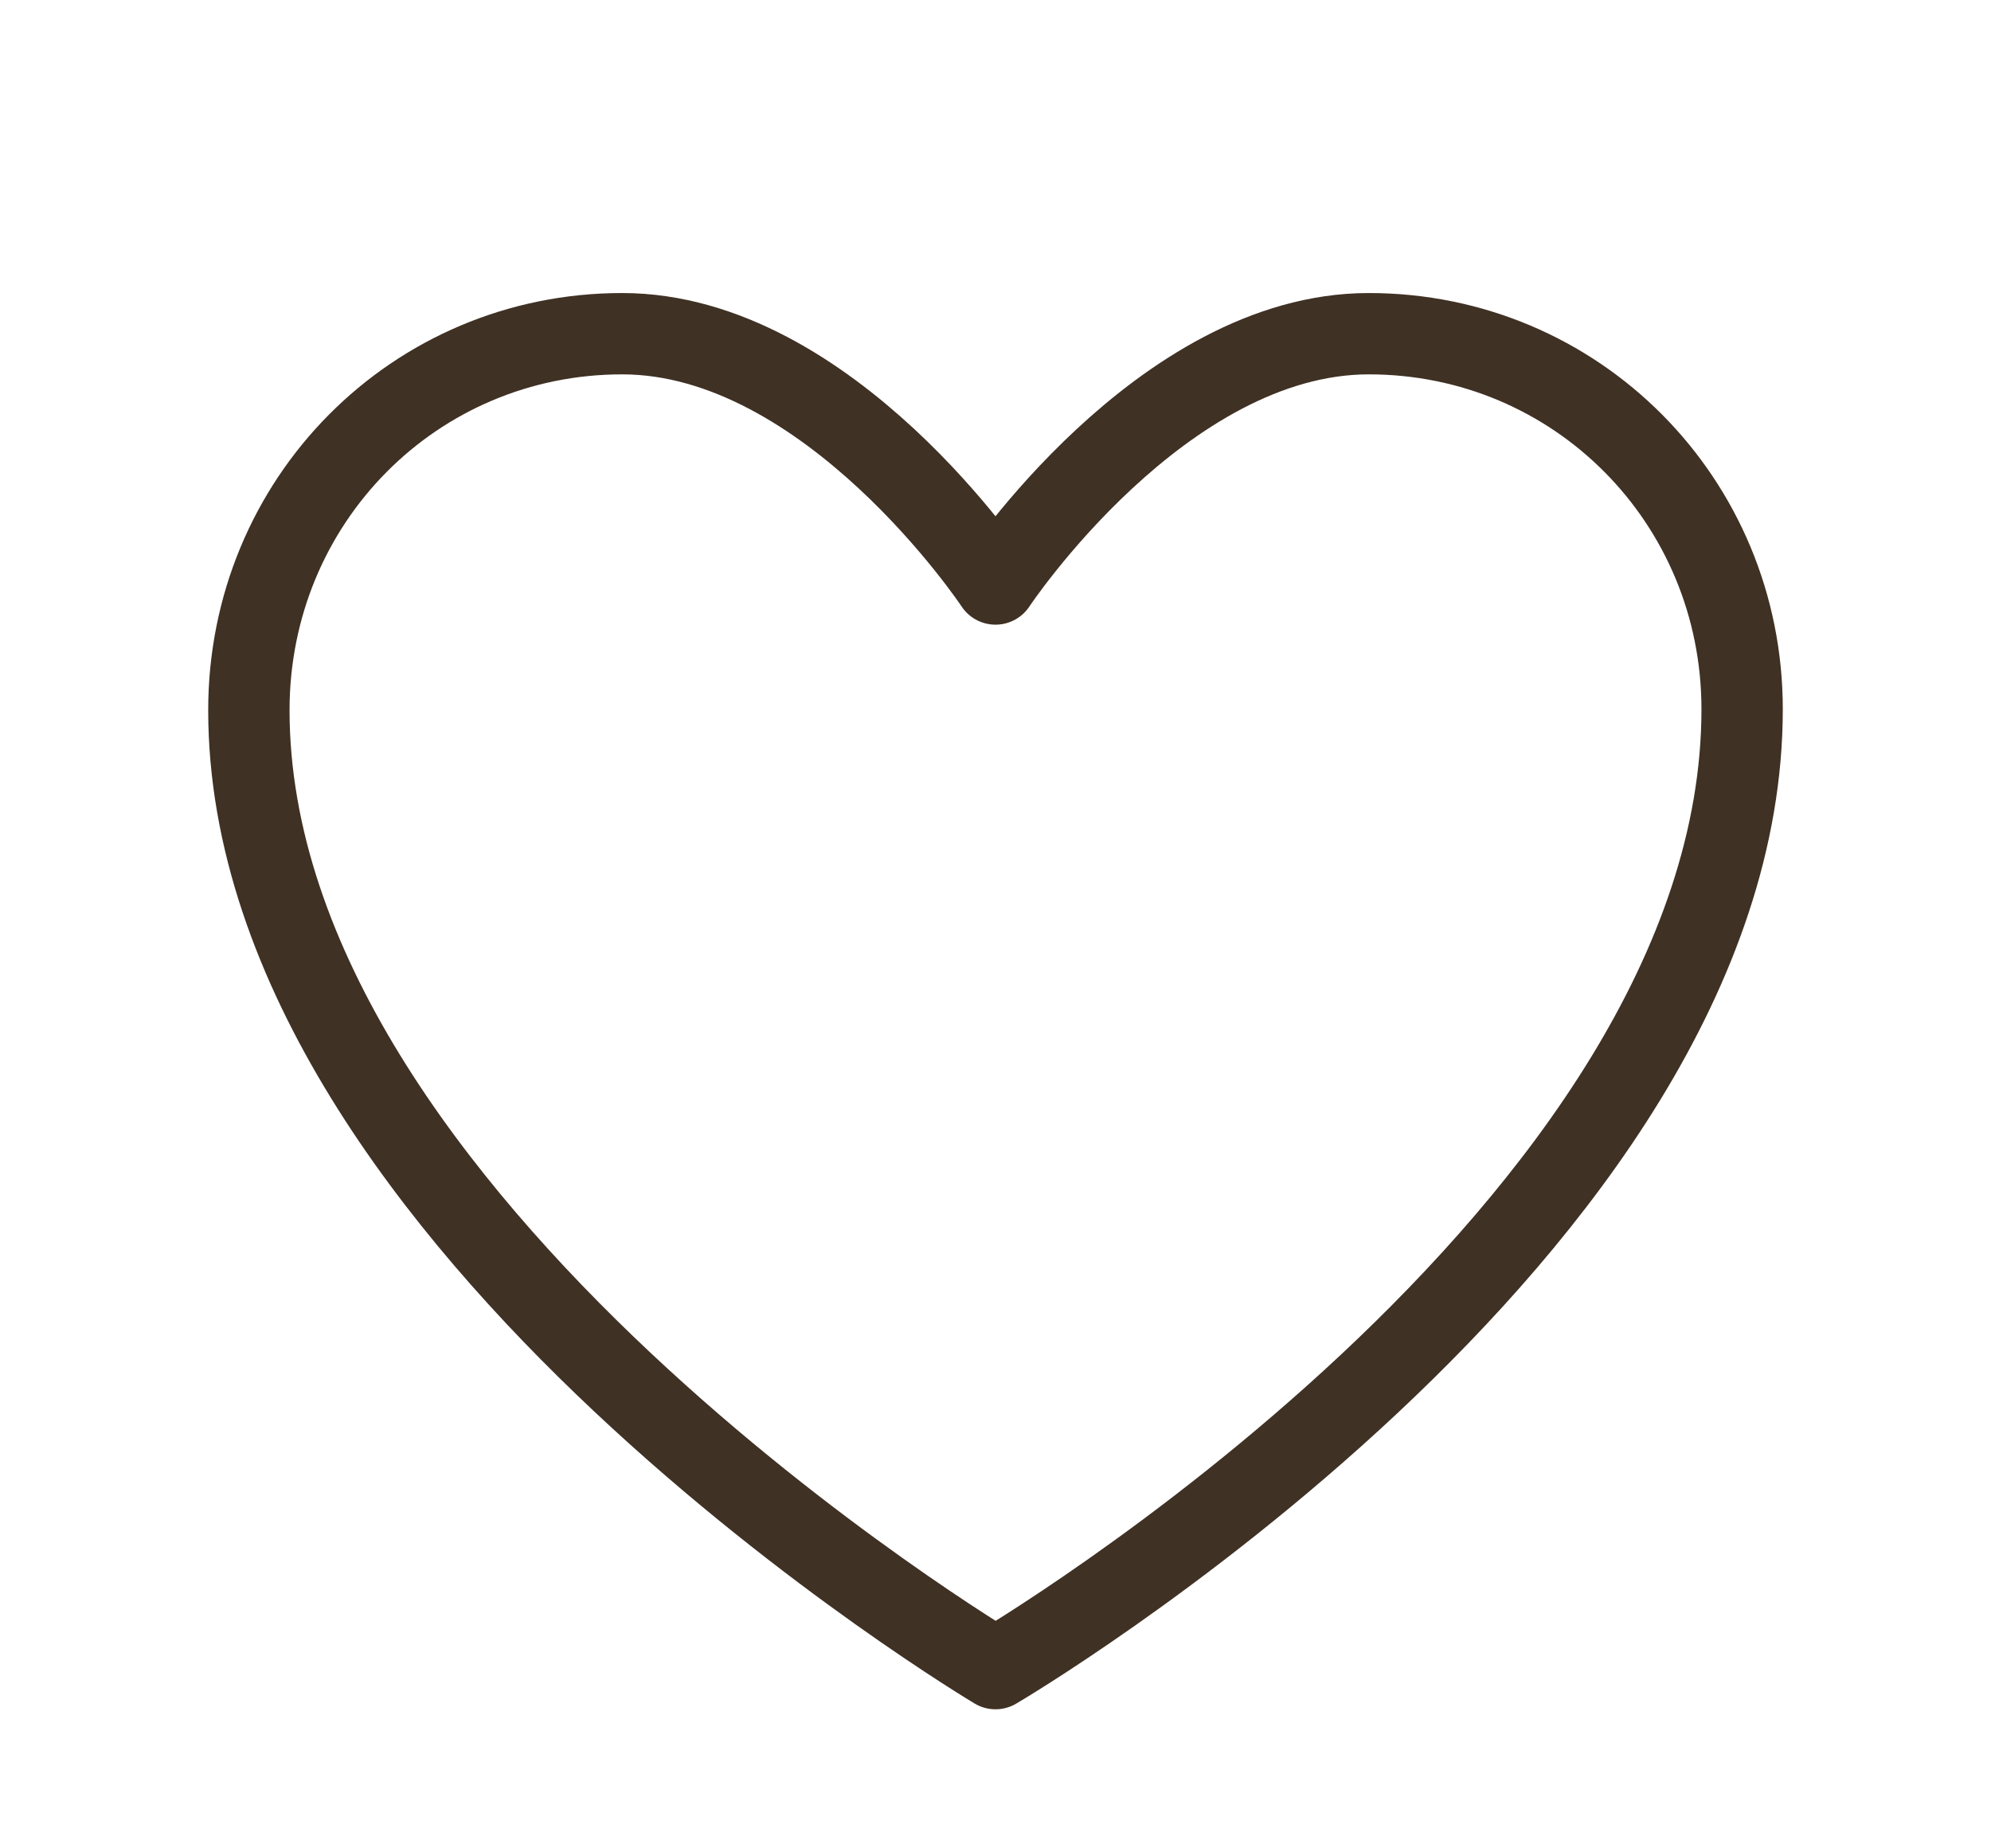 <svg width="28" height="26" viewBox="0 0 28 26" fill="none" xmlns="http://www.w3.org/2000/svg">
<path fill-rule="evenodd" clip-rule="evenodd" d="M24.5 9.976C24.5 17.304 14 23.472 14 23.472C14 23.472 3.5 17.213 3.5 9.99C3.5 7.042 5.833 4.694 8.75 4.694C11.667 4.694 14 8.215 14 8.215C14 8.215 16.333 4.694 19.25 4.694C22.167 4.694 24.5 7.042 24.5 9.976Z" stroke="#3F3124" stroke-width="1.144" stroke-linecap="round" stroke-linejoin="round"/>
</svg>

